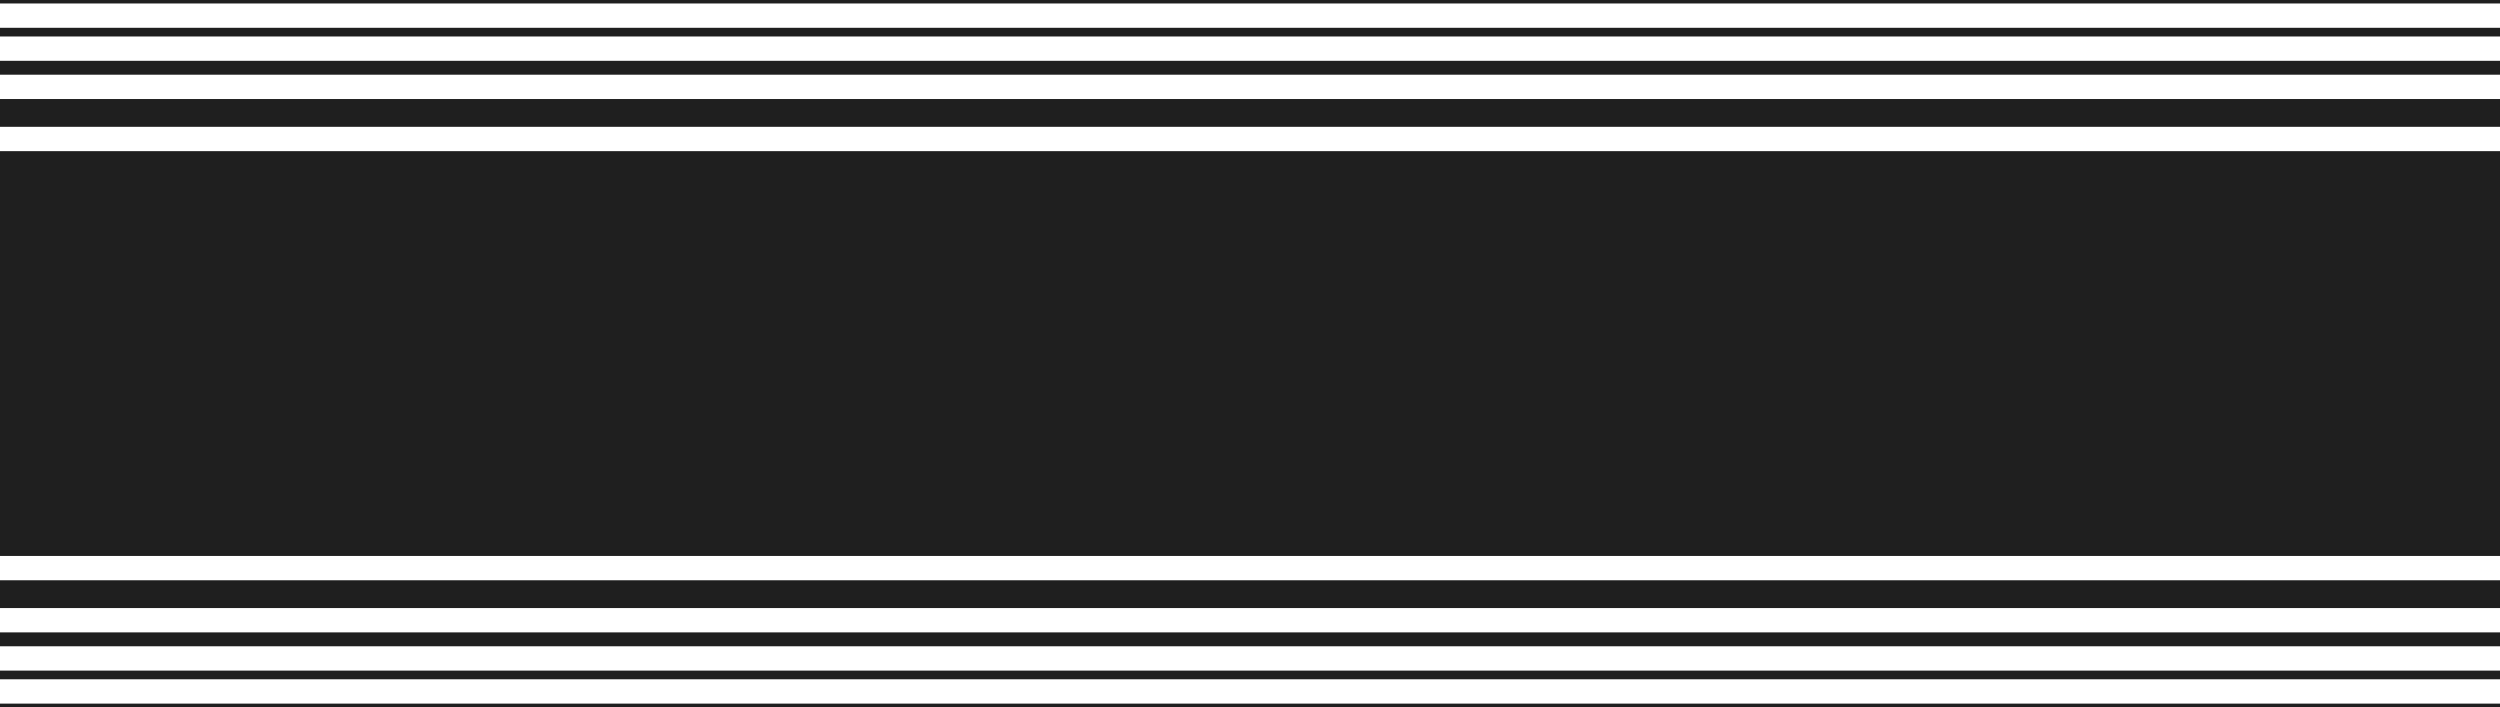 <?xml version="1.0" encoding="UTF-8"?> <svg xmlns="http://www.w3.org/2000/svg" width="1439" height="407" viewBox="0 0 1439 407" fill="none"><rect x="0.5" y="87.5" width="1439" height="232" fill="#1F1F1F" stroke="#1F1F1F"></rect><rect x="0.5" y="57.5" width="1439" height="15" fill="#1F1F1F" stroke="#1F1F1F"></rect><rect x="0.5" y="334.5" width="1439" height="15" fill="#1F1F1F" stroke="#1F1F1F"></rect><rect x="0.5" y="386.5" width="1439" height="4" fill="#1F1F1F" stroke="#1F1F1F"></rect><rect x="0.5" y="405.5" width="1439" height="1" fill="#1F1F1F" stroke="#1F1F1F"></rect><rect x="0.5" y="0.5" width="1439" height="1" fill="#1F1F1F" stroke="#1F1F1F"></rect><rect x="0.5" y="16.5" width="1439" height="4" fill="#1F1F1F" stroke="#1F1F1F"></rect><rect x="0.5" y="35.5" width="1439" height="7" fill="#1F1F1F" stroke="#1F1F1F"></rect><rect x="0.5" y="364.5" width="1439" height="7" fill="#1F1F1F" stroke="#1F1F1F"></rect></svg> 